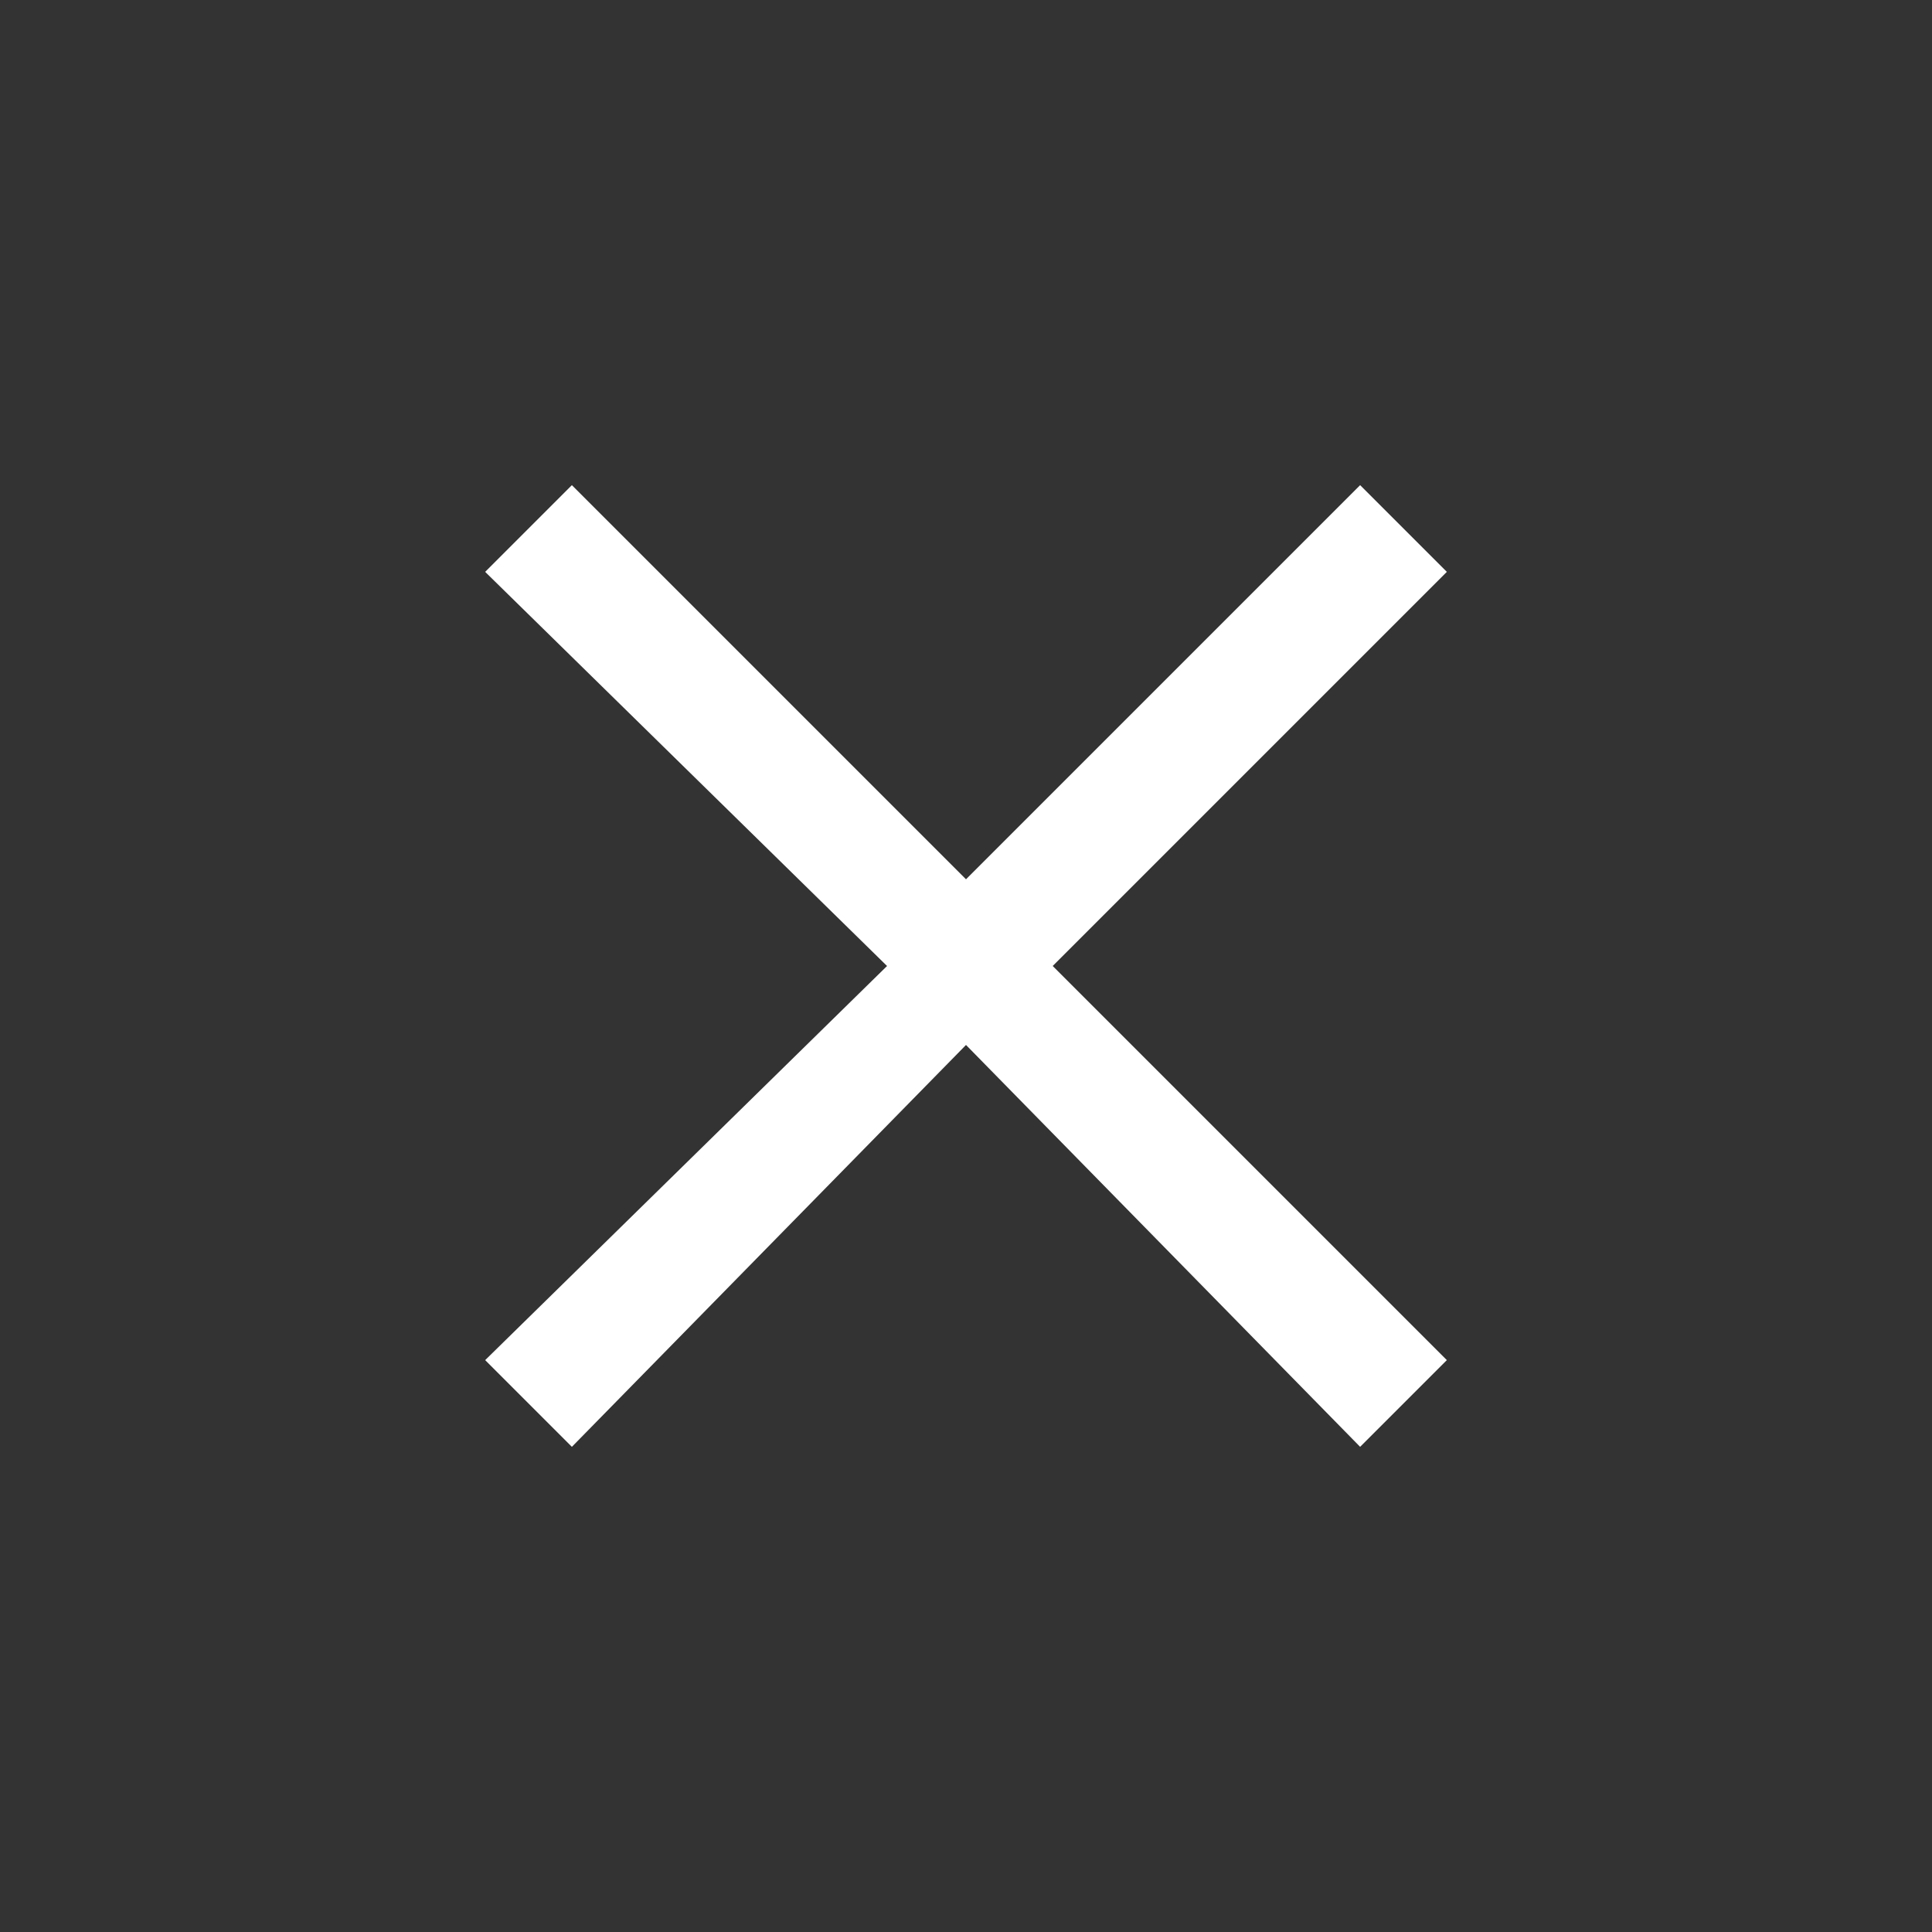 <svg width="108" height="108" viewBox="0 0 108 108" fill="none" xmlns="http://www.w3.org/2000/svg">
<rect x="0" y="0" width="108" height="108" fill="#333333" stroke="none"/>
<path fill-rule="evenodd" clip-rule="evenodd" d="M76.032 27.121L80.879 31.968L58.847 54L80.879 76.032L76.032 80.879L54 58.414L31.968 80.879L27.121 76.032L49.586 54L27.121 31.968L31.968 27.121L54 49.153L76.032 27.121Z" fill="white"/>
</svg>
